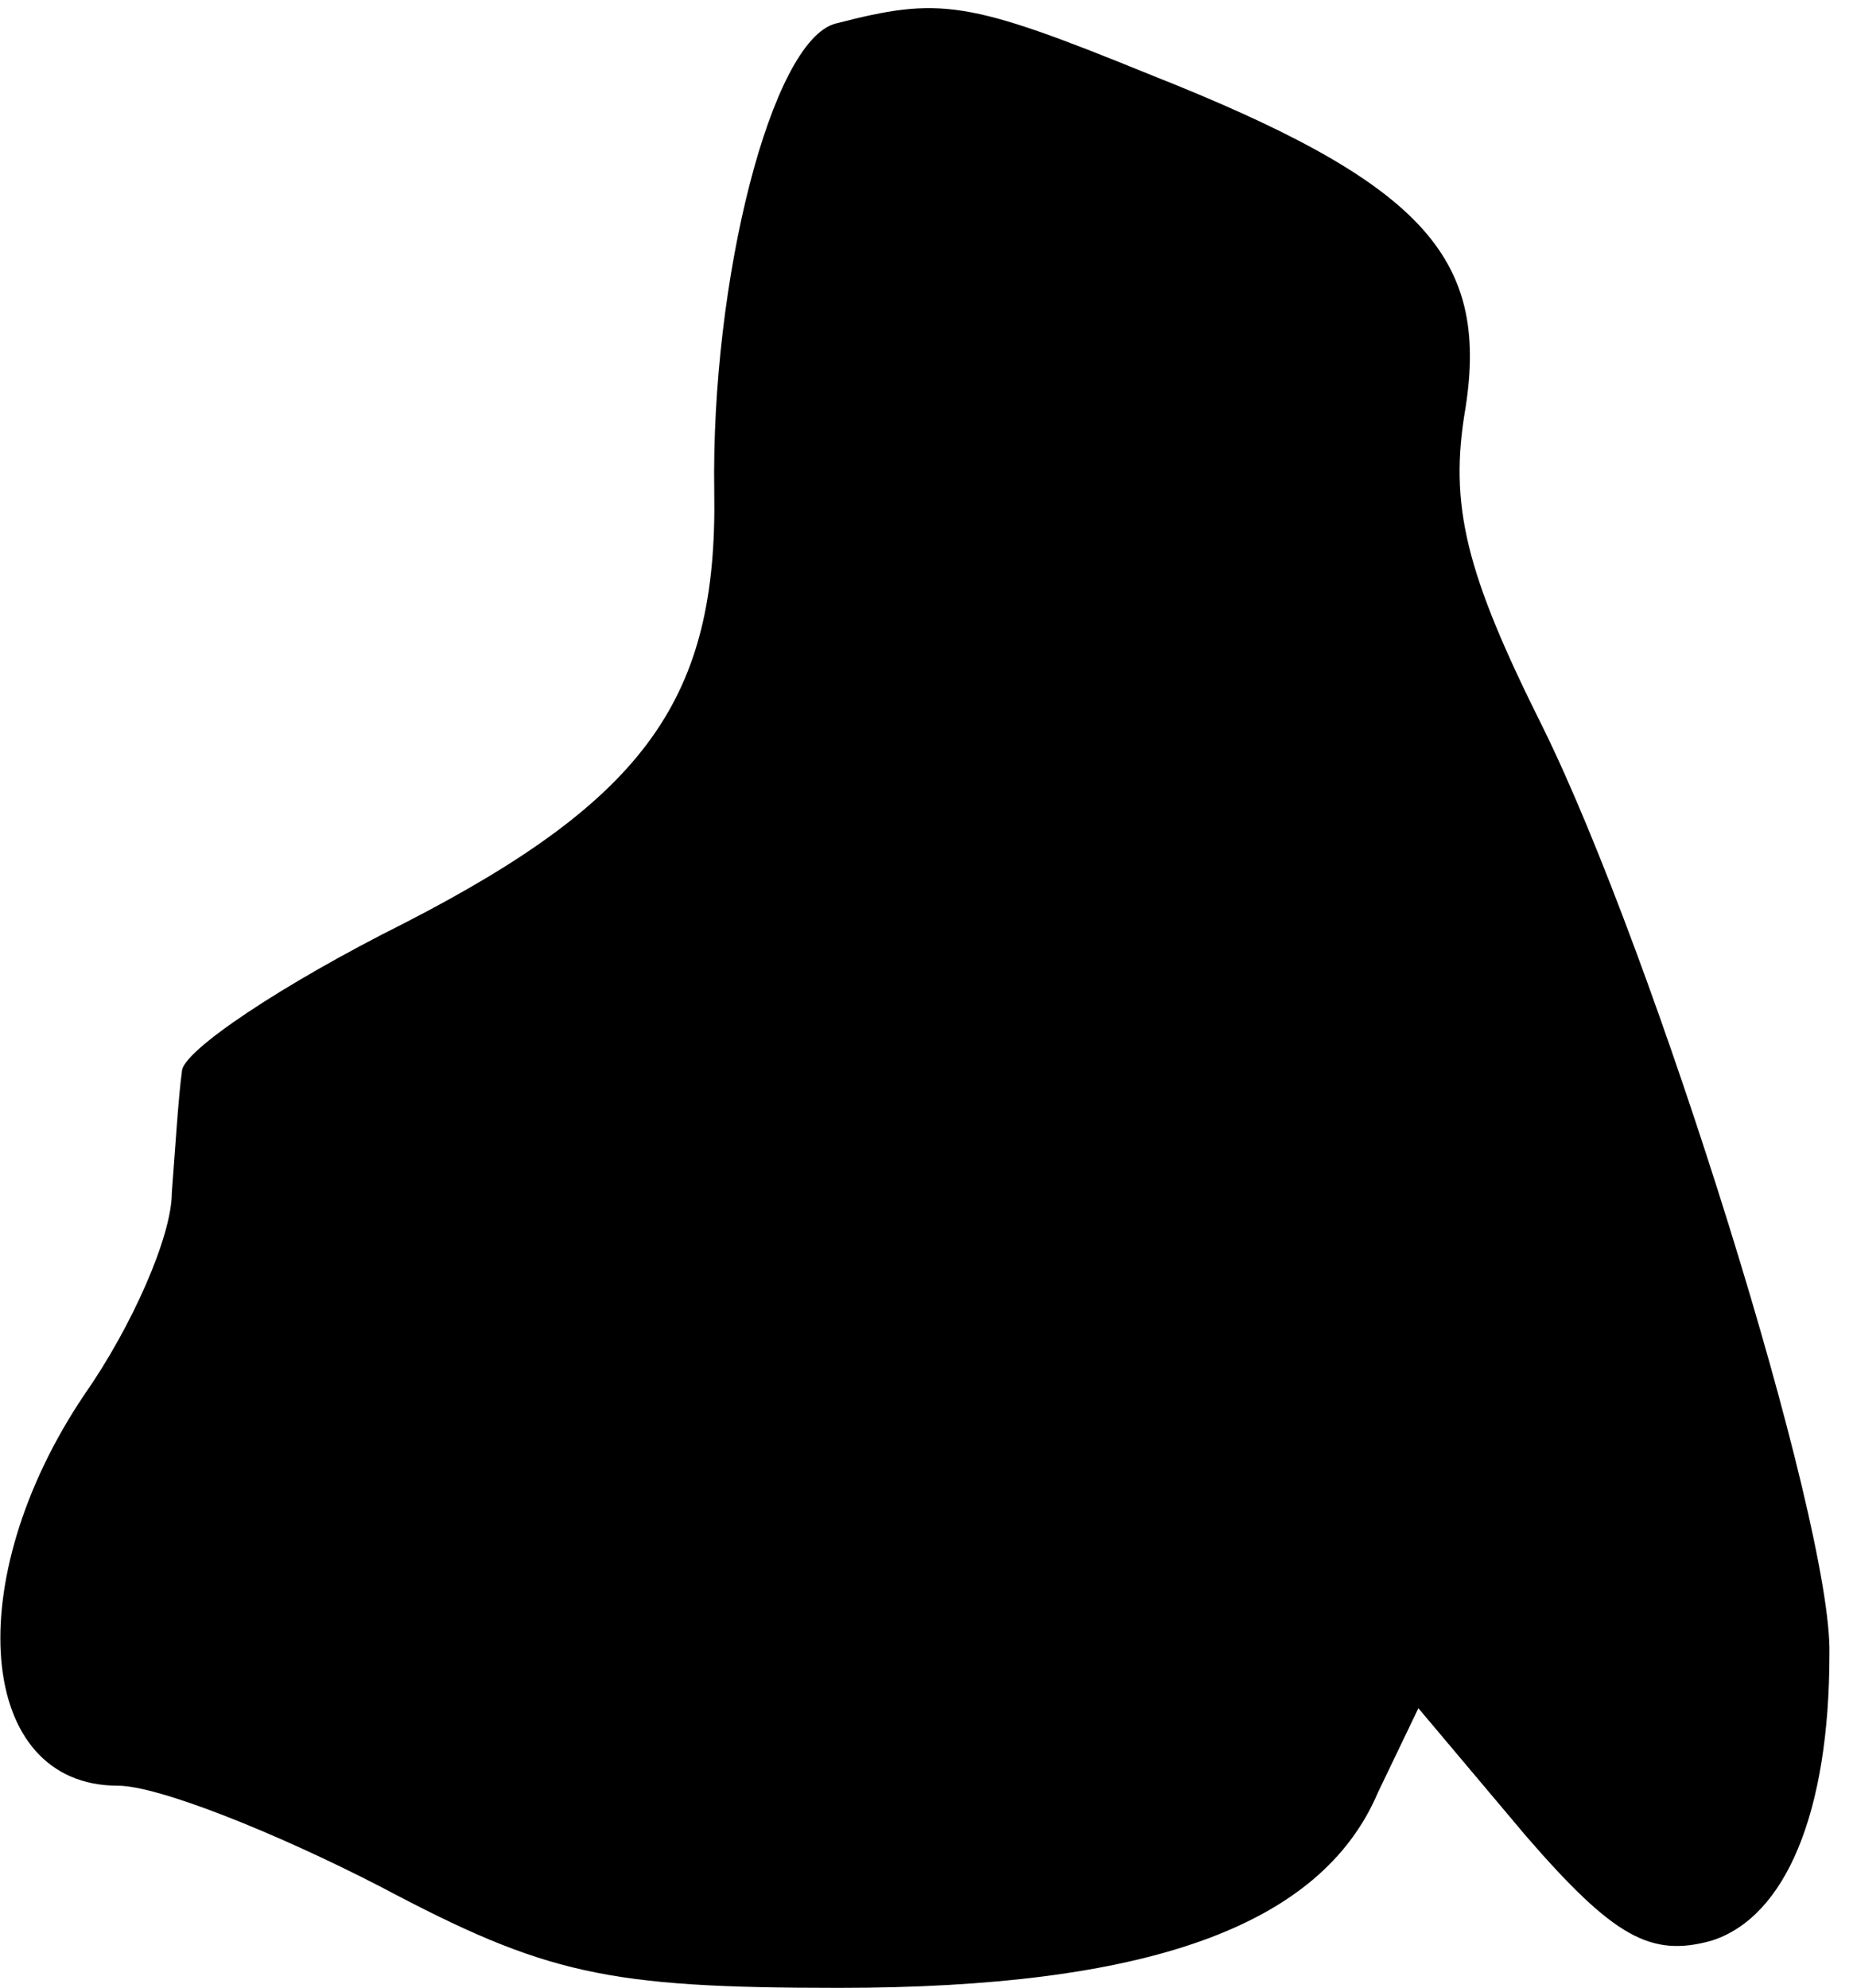 <?xml version="1.0" standalone="no"?>
<!DOCTYPE svg PUBLIC "-//W3C//DTD SVG 20010904//EN"
 "http://www.w3.org/TR/2001/REC-SVG-20010904/DTD/svg10.dtd">
<svg version="1.0" xmlns="http://www.w3.org/2000/svg"
 width="55pt" height="59pt" viewBox="0 0 55 59"
 preserveAspectRatio="xMidYMid meet">
<g transform="translate(0,59) scale(0.1,-0.1)"
fill="#000000" stroke="none">
<path fill="#000000" stroke="none" d="M248 583 c-19 -5 -37 -76 -36 -139 1
-61 -20 -91 -92 -128 -36 -18 -66 -38 -66 -44 -1 -7 -2 -23 -3 -36 0 -13 -12
-40 -26 -60 -37 -55 -32 -116 10 -116 12 0 47 -14 78 -30 49 -26 67 -30 136
-30 91 0 143 18 160 58 l12 25 32 -38 c26 -30 37 -36 55 -31 22 7 35 38 35 85
1 39 -52 208 -85 275 -23 46 -28 66 -23 95 7 45 -13 67 -94 99 -54 22 -62 23
-93 15z"/>
</g>
</svg>

